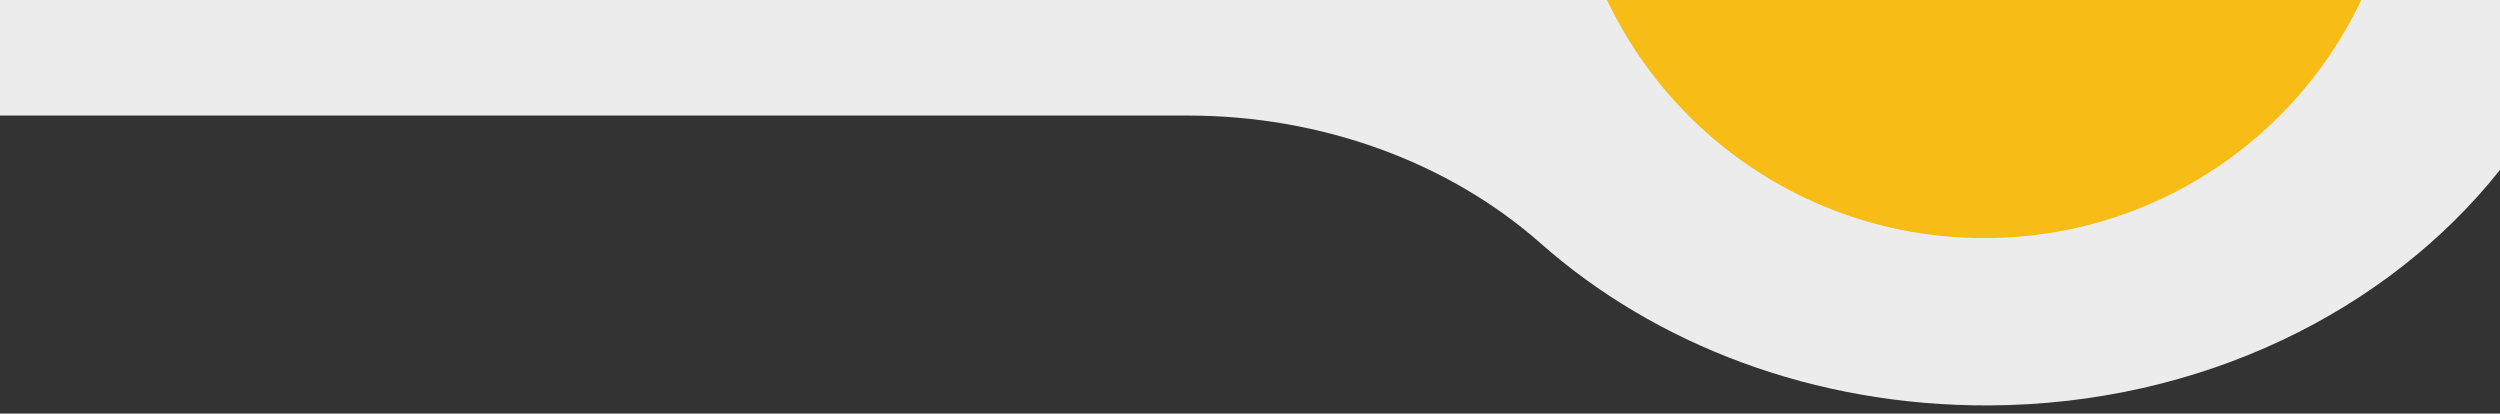<svg width="1366" height="226" viewBox="0 0 1366 226" fill="none" xmlns="http://www.w3.org/2000/svg">
<rect x="0" y="0" width="1366" height="226" fill="#333333" stroke="none"/>
<g clip-path="url(#clip0_13:4)">
<path d="M1366 -323.07V92.823C1304.83 169.924 1202.7 220.928 1087.1 221.518C991.063 222.008 904.183 188.04 841.889 133.031C791.102 88.185 721.519 63.135 649.06 63.135H-151.778V-323.07H1366Z" fill="#ECECEC"/>
<path d="M1084.13 130.095C958.39 130.095 856.46 28.651 856.46 -96.487C856.46 -221.625 958.39 -323.07 1084.13 -323.07C1209.86 -323.07 1311.79 -221.625 1311.79 -96.487C1311.79 28.651 1209.86 130.095 1084.13 130.095Z" fill="#F7BC15"/>
</g>
<defs>
<clipPath id="clip0_13:4">
<rect width="1366" height="225.498" fill="white" transform="matrix(-1 0 0 1 1366 0)"/>
</clipPath>
</defs>
</svg>
